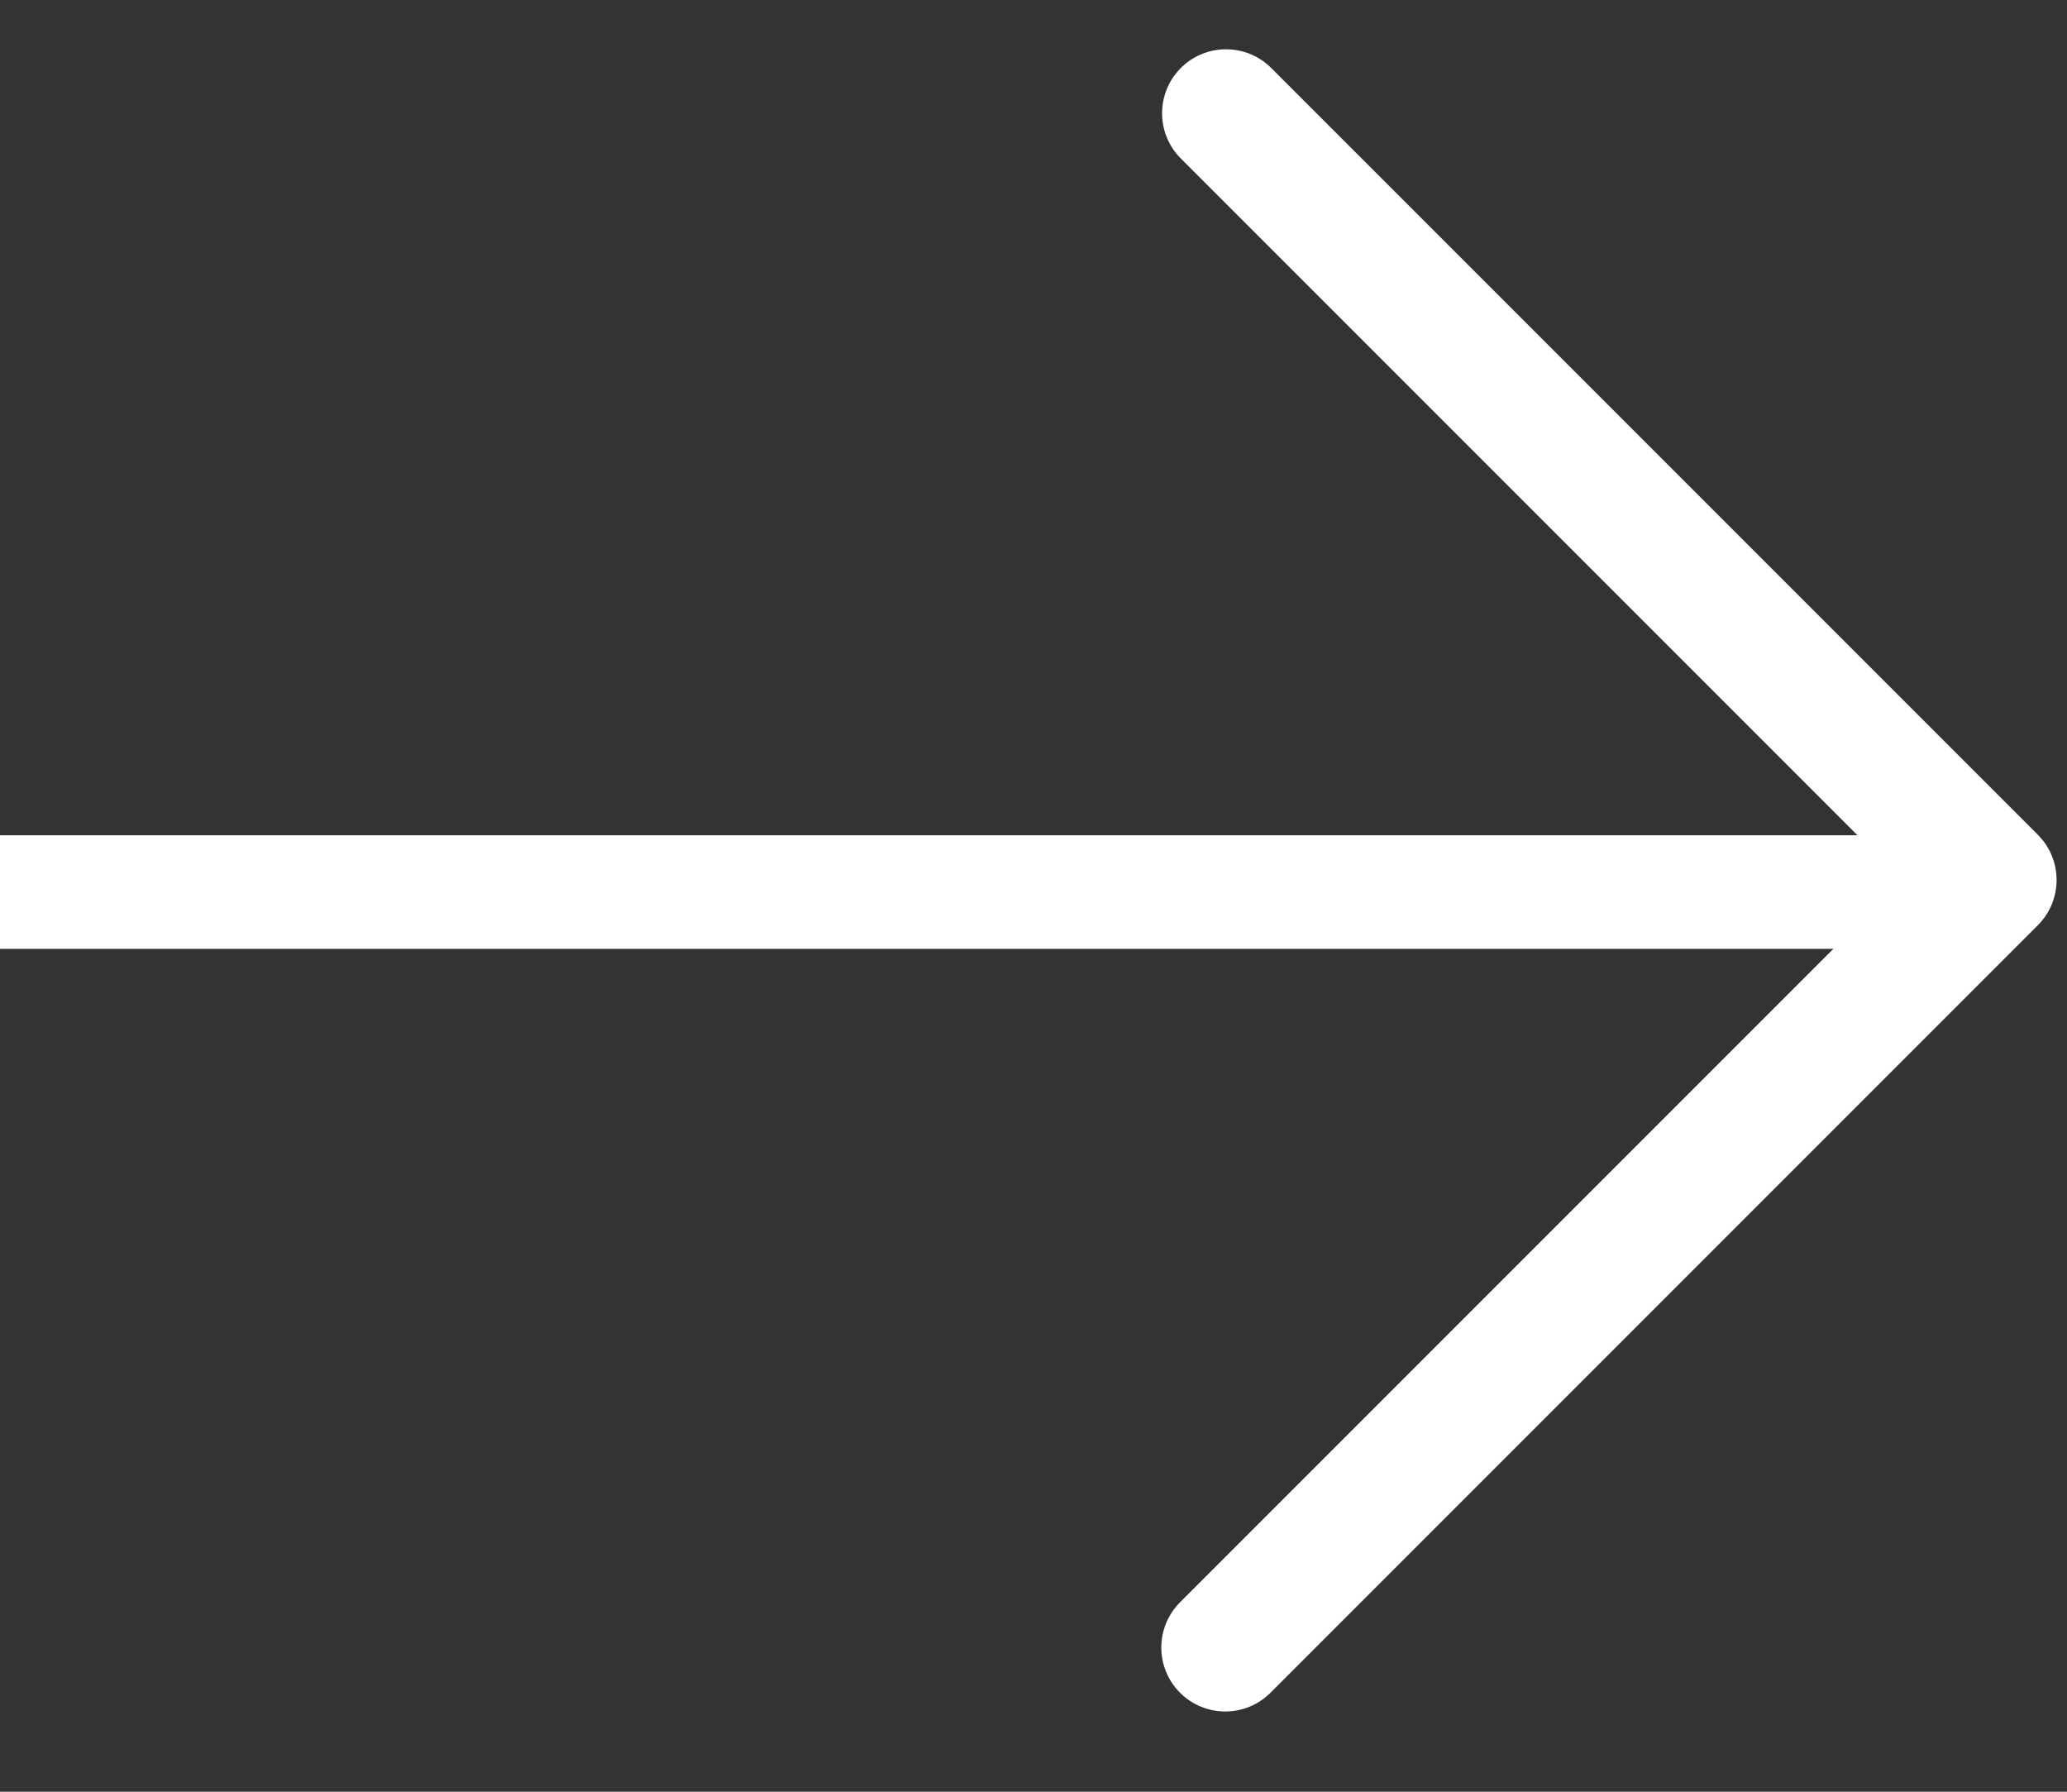 <?xml version="1.0" encoding="UTF-8" standalone="no"?>
<!DOCTYPE svg PUBLIC "-//W3C//DTD SVG 1.1//EN" "http://www.w3.org/Graphics/SVG/1.1/DTD/svg11.dtd">
<svg width="100%" height="100%" viewBox="0 0 15 13" version="1.1" xmlns="http://www.w3.org/2000/svg" xmlns:xlink="http://www.w3.org/1999/xlink" xml:space="preserve" xmlns:serif="http://www.serif.com/" style="fill-rule:evenodd;clip-rule:evenodd;stroke-linejoin:round;stroke-miterlimit:2;">
    <rect x="0" y="0" width="15" height="13" fill="#333333" stroke="none"/>
    <g transform="matrix(0.824,0,0,0.824,-271.42,-1692.88)">
        <g transform="matrix(0.033,0,0,0.033,336.245,2054.9)">
            <g>
                <g>
                    <path d="M336.226,209.591L131.426,4.791C124.646,-1.757 113.842,-1.569 107.294,5.211C100.906,11.825 100.906,22.31 107.294,28.923L300.028,221.657L107.294,414.391C100.631,421.055 100.631,431.859 107.294,438.523C113.959,445.186 124.762,445.186 131.426,438.523L336.226,233.723C342.889,227.058 342.889,216.255 336.226,209.591Z" style="fill:white;fill-rule:nonzero;"/>
                </g>
            </g>
        </g>
        <g transform="matrix(0.429,0,0,1,-321.619,179.251)">
            <path d="M1556.74,1882.57C1557.01,1882.57 1557.24,1882.79 1557.24,1883.07C1557.24,1883.35 1557.01,1883.57 1556.74,1883.57L1517.52,1883.57C1517.24,1883.57 1517.02,1883.35 1517.02,1883.07C1517.02,1882.79 1517.24,1882.57 1517.52,1882.57L1556.74,1882.57Z" style="fill:white;"/>
        </g>
    </g>
</svg>
